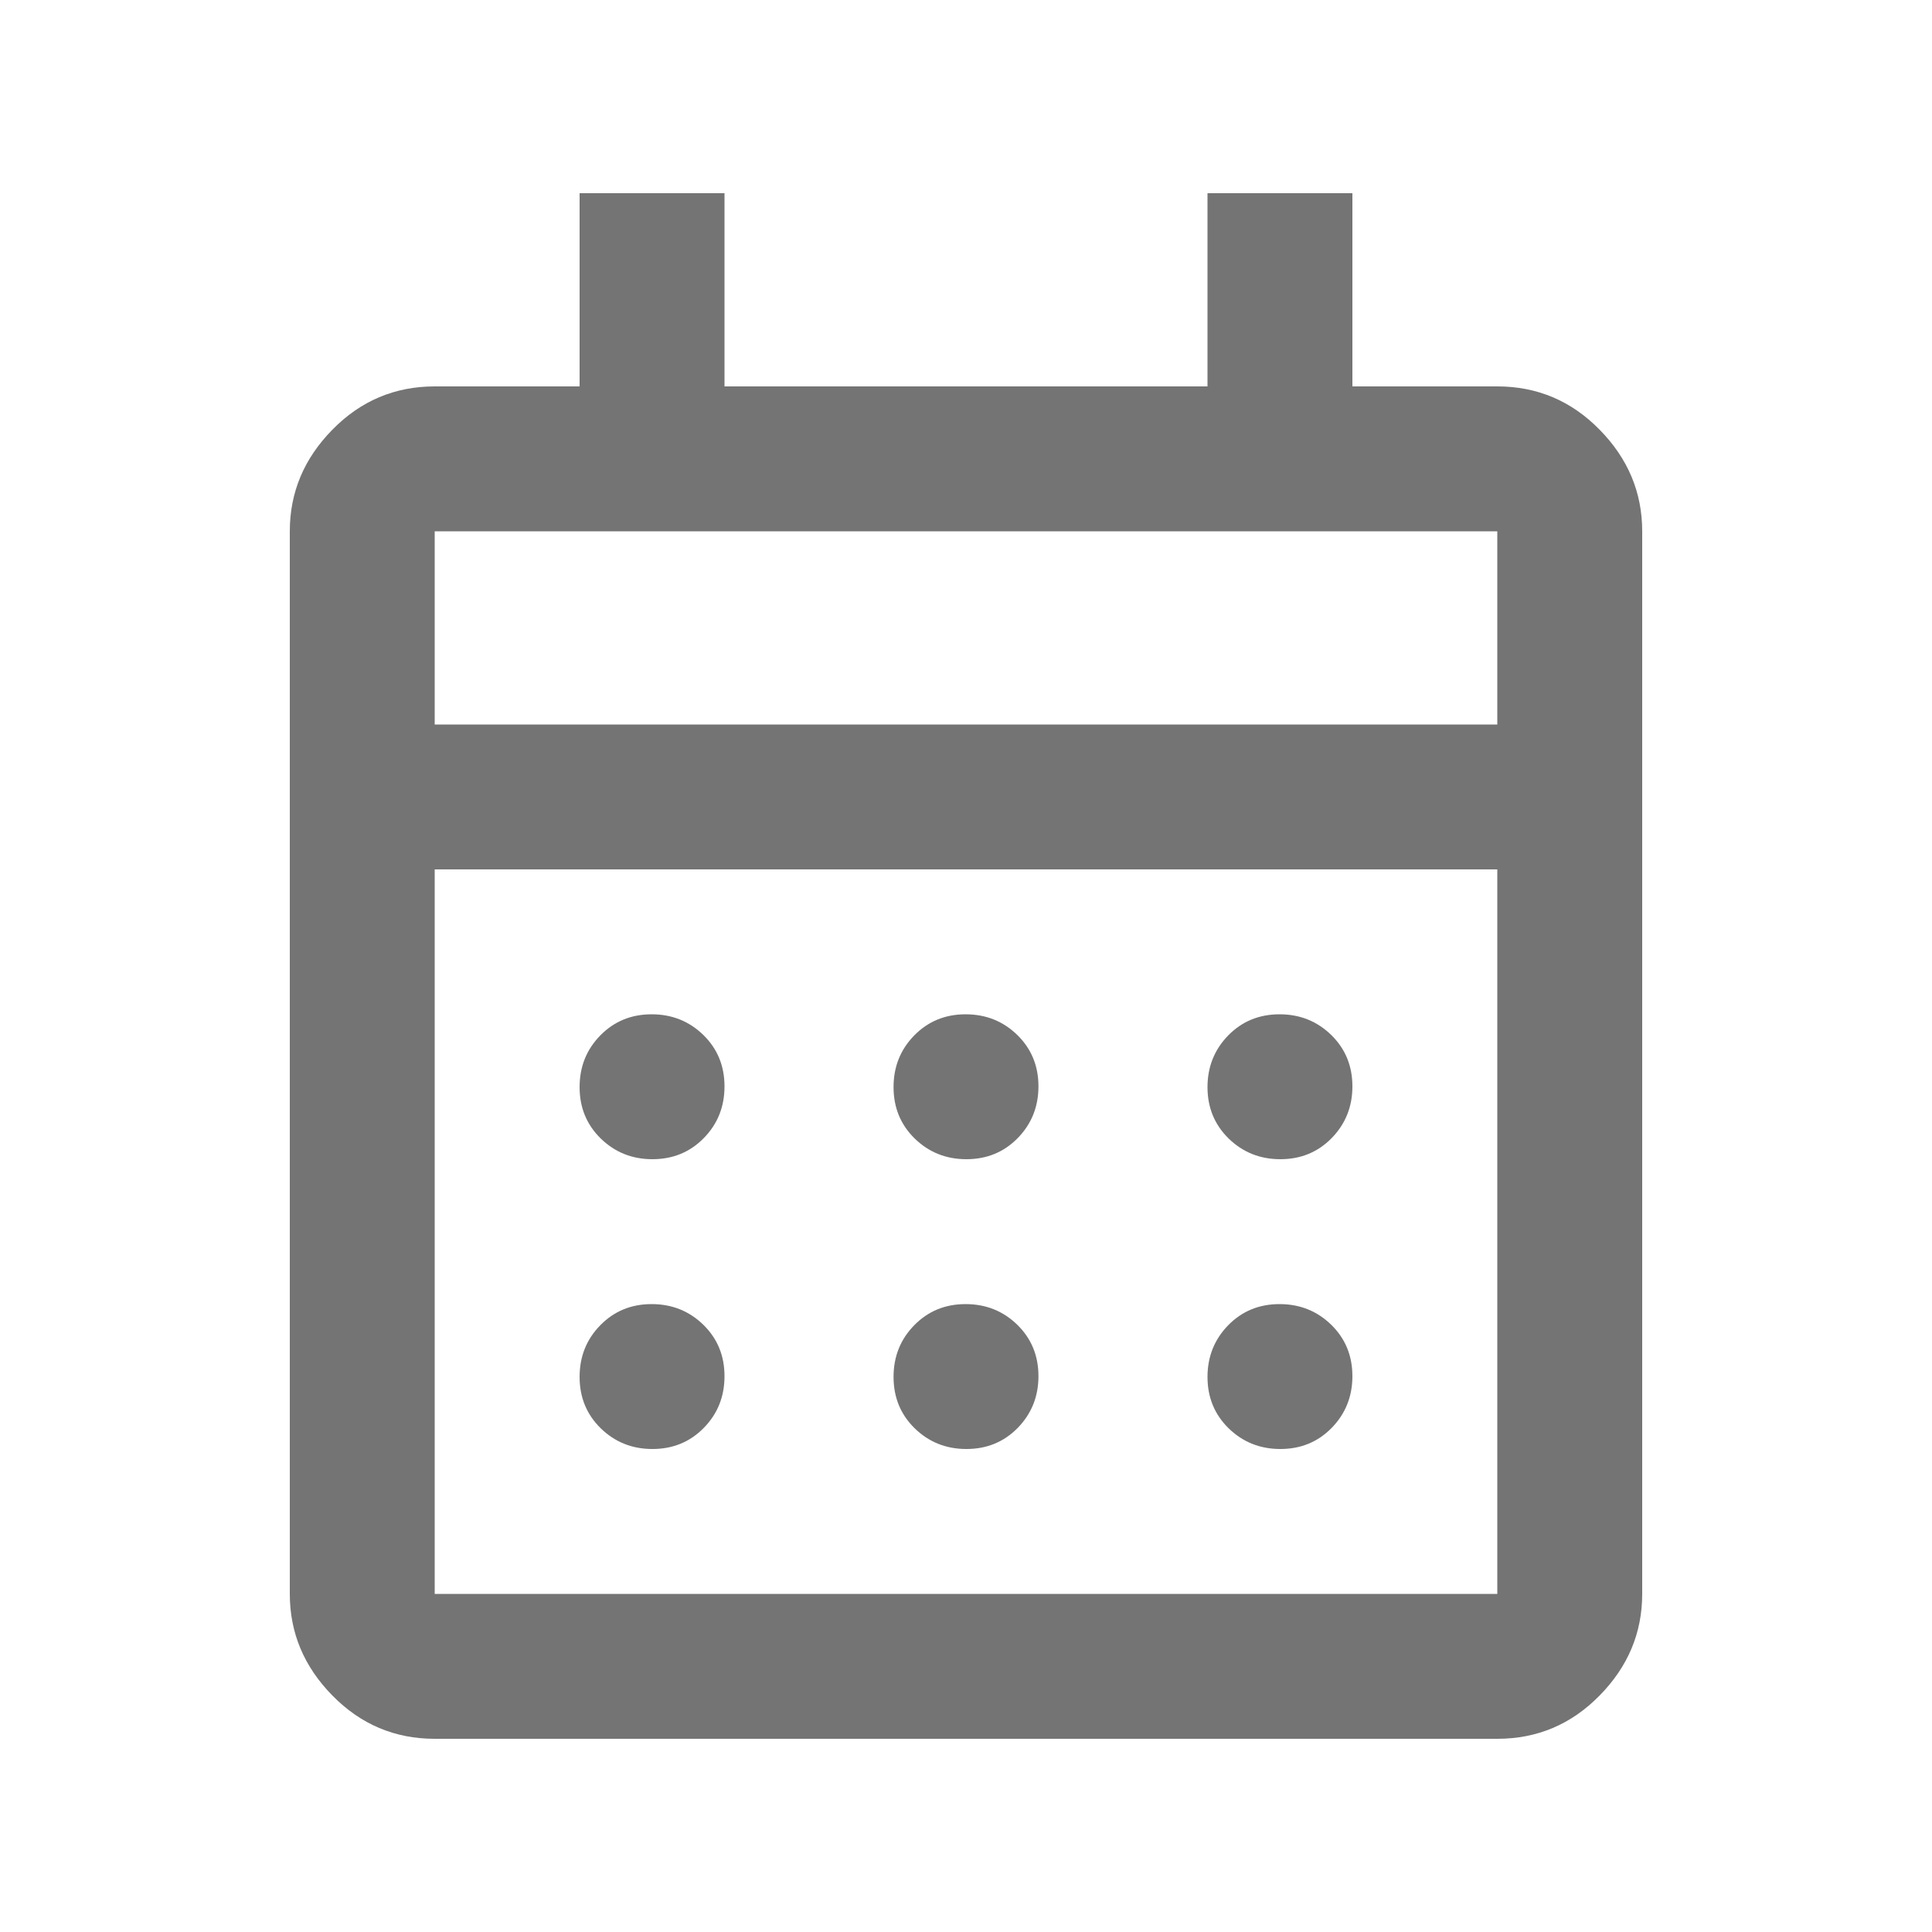 <svg width="20" height="20" viewBox="0 0 20 20" fill="none" xmlns="http://www.w3.org/2000/svg">
<rect width="20" height="20" fill="#1E1E1E"/>
<g id="MAY RELEASE DESIGNS">
<path d="M-3497 -919C-3497 -920.105 -3496.1 -921 -3495 -921H17021C17022.1 -921 17023 -920.105 17023 -919V11772C17023 11773.1 17022.1 11774 17021 11774H-3495C-3496.1 11774 -3497 11773.1 -3497 11772V-919Z" fill="#444444"/>
<path d="M-3495 -921V-920H17021V-921V-922H-3495V-921ZM17023 -919H17022V11772H17023H17024V-919H17023ZM17021 11774V11773H-3495V11774V11775H17021V11774ZM-3497 11772H-3496V-919H-3497H-3498V11772H-3497ZM-3495 11774V11773C-3495.55 11773 -3496 11772.6 -3496 11772H-3497H-3498C-3498 11773.7 -3496.66 11775 -3495 11775V11774ZM17023 11772H17022C17022 11772.6 17021.6 11773 17021 11773V11774V11775C17022.7 11775 17024 11773.7 17024 11772H17023ZM17021 -921V-920C17021.6 -920 17022 -919.552 17022 -919H17023H17024C17024 -920.657 17022.7 -922 17021 -922V-921ZM-3495 -921V-922C-3496.66 -922 -3498 -920.657 -3498 -919H-3497H-3496C-3496 -919.552 -3495.55 -920 -3495 -920V-921Z" fill="white" fill-opacity="0.1"/>
<g id="MZN Finance Service Catalogue (Search page)" clip-path="url(#clip0_843_3199)">
<rect width="1440" height="2178" transform="translate(-976 -130)" fill="white"/>
<g id="Frame 2147223755">
<g id="Frame 2147223758">
<g id="calendar_month">
<mask id="mask0_843_3199" style="mask-type:alpha" maskUnits="userSpaceOnUse" x="0" y="0" width="20" height="20">
<rect id="Bounding box" width="20" height="20" fill="#D9D9D9"/>
</mask>
<g mask="url(#mask0_843_3199)">
<path id="calendar_month_2" d="M4.5 18C4.088 18 3.734 17.851 3.441 17.552C3.147 17.253 3 16.903 3 16.5V5.5C3 5.097 3.147 4.747 3.441 4.448C3.734 4.149 4.088 4 4.5 4H6V2H7.5V4H12.5V2H14V4H15.5C15.912 4 16.266 4.149 16.559 4.448C16.853 4.747 17 5.097 17 5.5V16.5C17 16.903 16.853 17.253 16.559 17.552C16.266 17.851 15.912 18 15.5 18H4.5ZM4.5 16.5H15.5V9H4.5V16.5ZM4.5 7.5H15.5V5.5H4.5V7.5ZM10.004 12C9.793 12 9.615 11.928 9.469 11.786C9.323 11.643 9.25 11.466 9.25 11.254C9.25 11.043 9.321 10.865 9.464 10.719C9.607 10.573 9.784 10.5 9.996 10.5C10.207 10.5 10.385 10.572 10.531 10.714C10.677 10.857 10.75 11.034 10.75 11.246C10.75 11.457 10.678 11.635 10.536 11.781C10.393 11.927 10.216 12 10.004 12ZM6.754 12C6.543 12 6.365 11.928 6.219 11.786C6.073 11.643 6 11.466 6 11.254C6 11.043 6.071 10.865 6.214 10.719C6.357 10.573 6.534 10.5 6.746 10.5C6.957 10.5 7.135 10.572 7.281 10.714C7.427 10.857 7.5 11.034 7.5 11.246C7.5 11.457 7.429 11.635 7.286 11.781C7.143 11.927 6.966 12 6.754 12ZM13.254 12C13.043 12 12.865 11.928 12.719 11.786C12.573 11.643 12.5 11.466 12.5 11.254C12.5 11.043 12.572 10.865 12.714 10.719C12.857 10.573 13.034 10.5 13.246 10.5C13.457 10.5 13.635 10.572 13.781 10.714C13.927 10.857 14 11.034 14 11.246C14 11.457 13.928 11.635 13.786 11.781C13.643 11.927 13.466 12 13.254 12ZM10.004 15C9.793 15 9.615 14.928 9.469 14.786C9.323 14.643 9.25 14.466 9.25 14.254C9.25 14.043 9.321 13.865 9.464 13.719C9.607 13.573 9.784 13.5 9.996 13.5C10.207 13.5 10.385 13.572 10.531 13.714C10.677 13.857 10.75 14.034 10.75 14.246C10.75 14.457 10.678 14.635 10.536 14.781C10.393 14.927 10.216 15 10.004 15ZM6.754 15C6.543 15 6.365 14.928 6.219 14.786C6.073 14.643 6 14.466 6 14.254C6 14.043 6.071 13.865 6.214 13.719C6.357 13.573 6.534 13.5 6.746 13.5C6.957 13.5 7.135 13.572 7.281 13.714C7.427 13.857 7.5 14.034 7.5 14.246C7.5 14.457 7.429 14.635 7.286 14.781C7.143 14.927 6.966 15 6.754 15ZM13.254 15C13.043 15 12.865 14.928 12.719 14.786C12.573 14.643 12.5 14.466 12.5 14.254C12.5 14.043 12.572 13.865 12.714 13.719C12.857 13.573 13.034 13.5 13.246 13.5C13.457 13.5 13.635 13.572 13.781 13.714C13.927 13.857 14 14.034 14 14.246C14 14.457 13.928 14.635 13.786 14.781C13.643 14.927 13.466 15 13.254 15Z" fill="#747474"/>
</g>
</g>
</g>
</g>
</g>
</g>
<defs>
<clipPath id="clip0_843_3199">
<rect width="1440" height="2178" fill="white" transform="translate(-976 -130)"/>
</clipPath>
</defs>
</svg>

